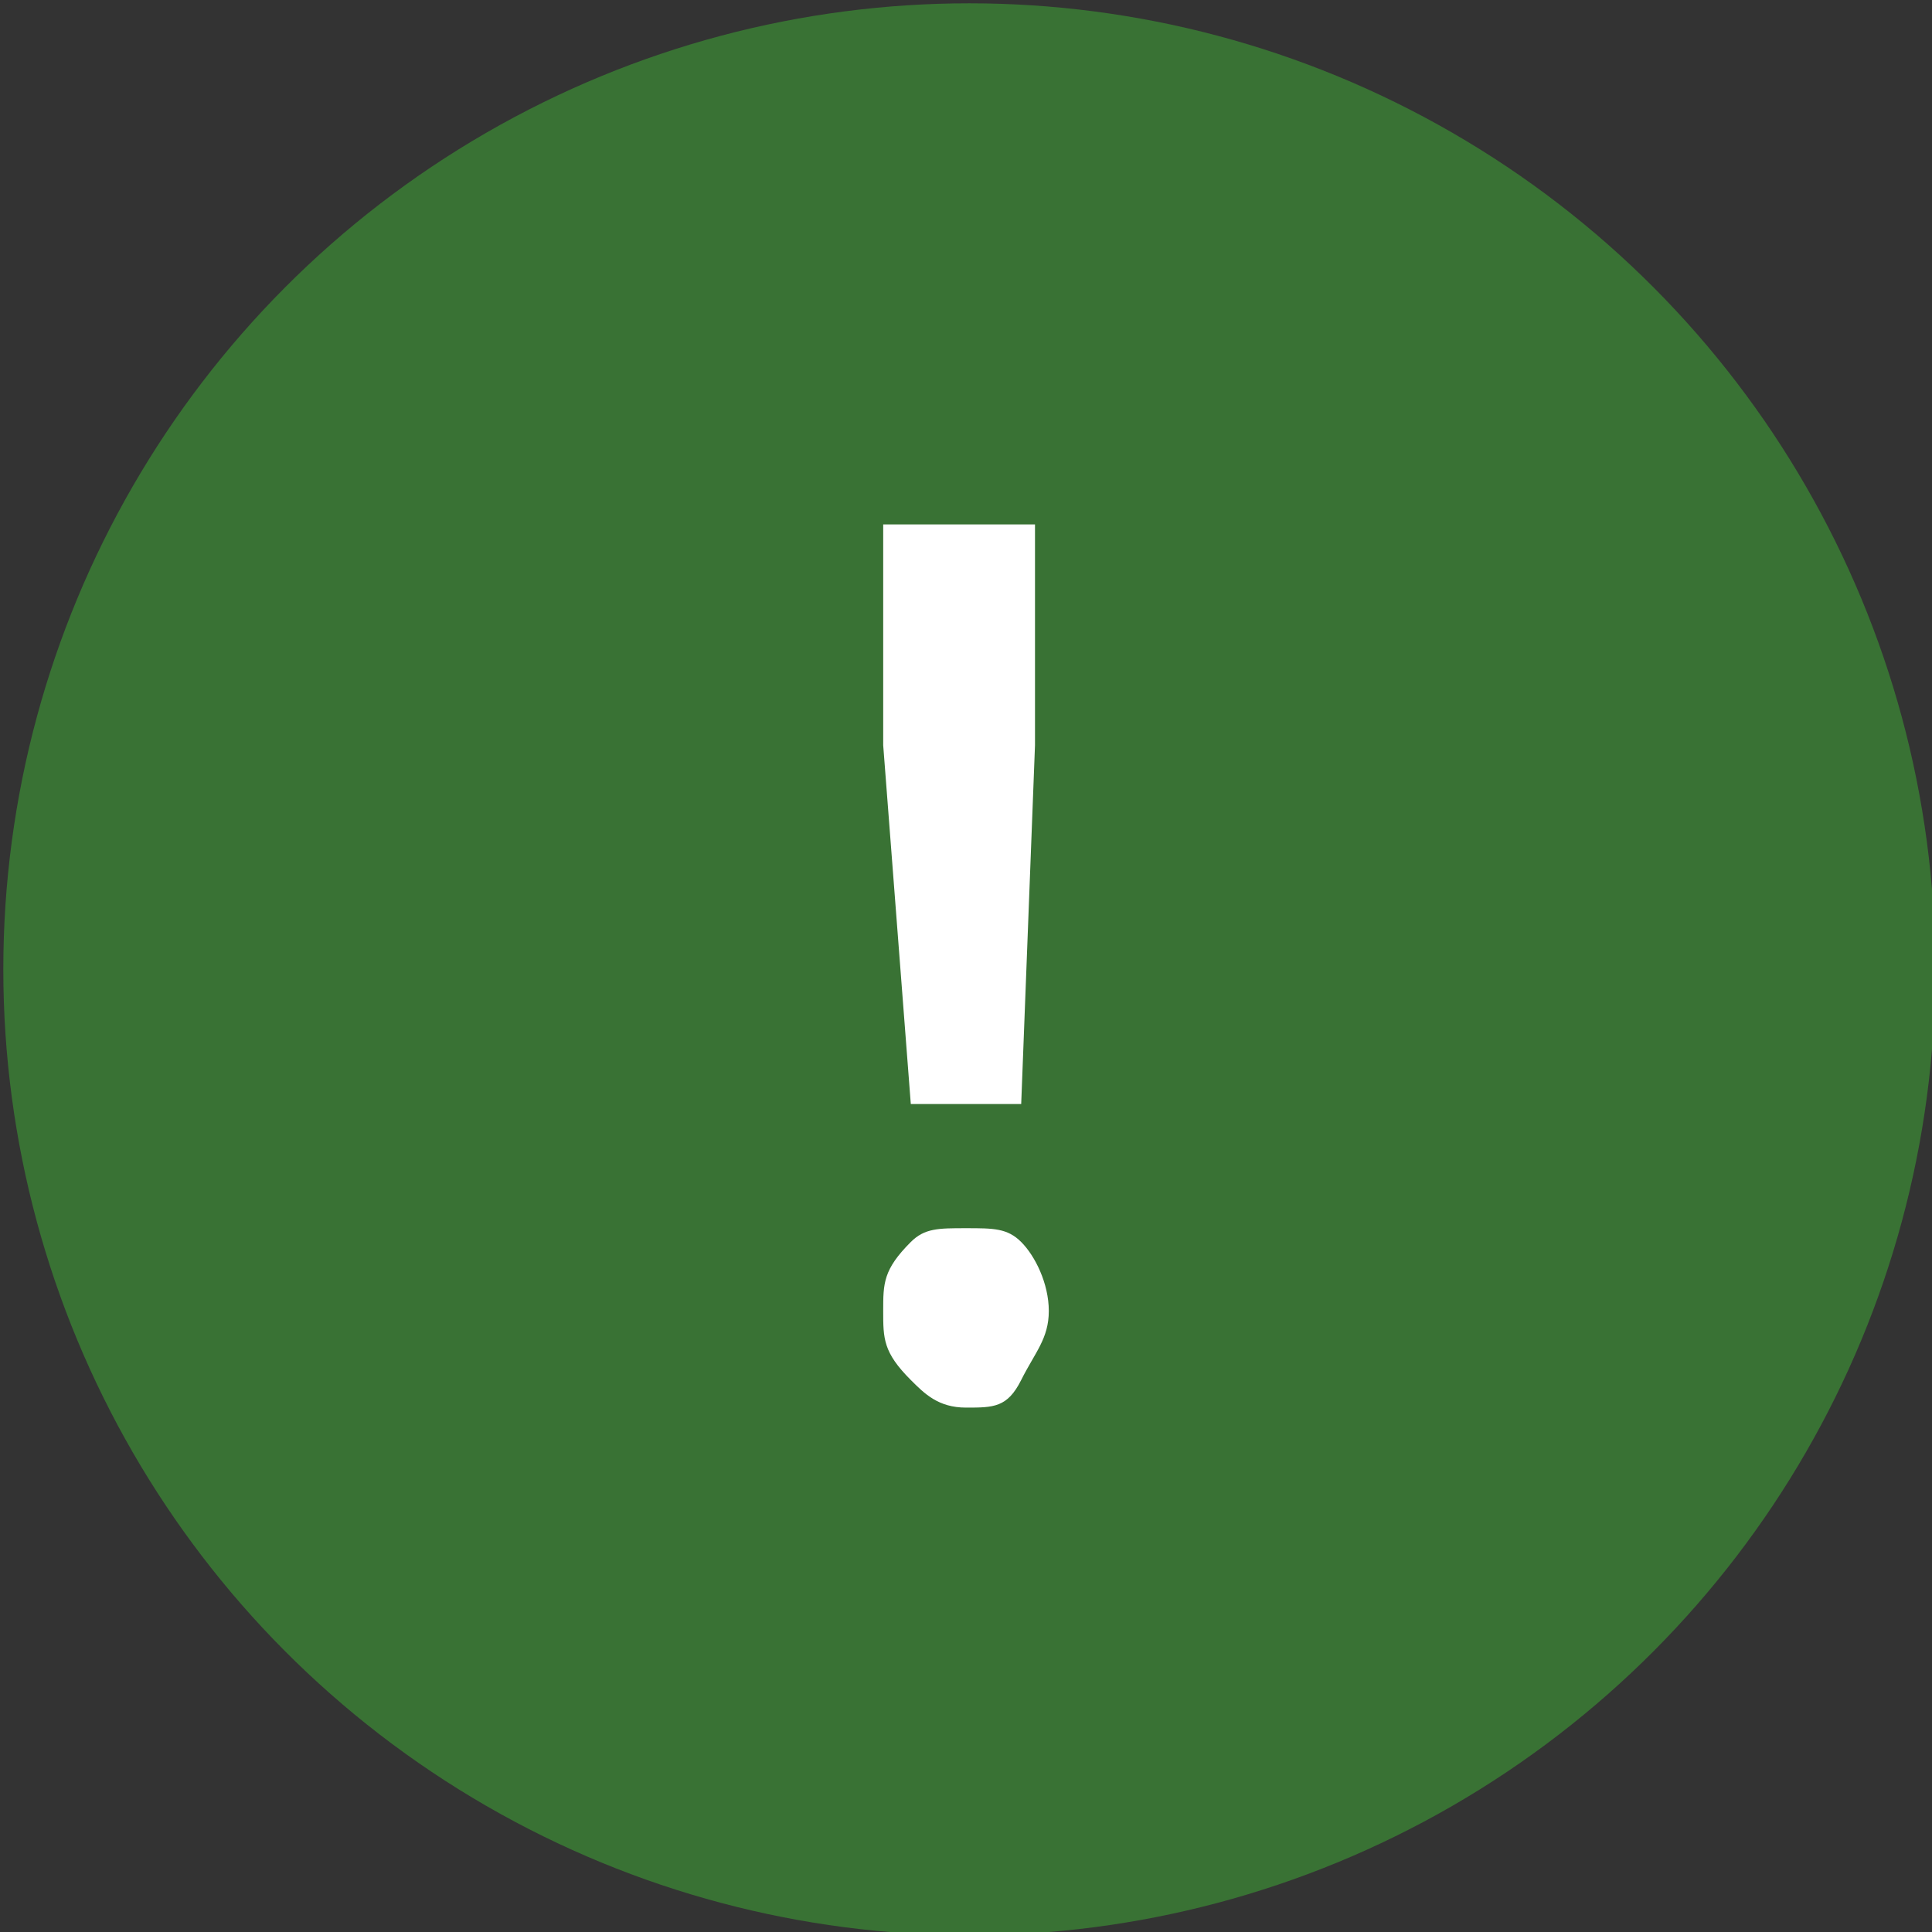 <?xml version="1.0" encoding="utf-8"?>
<!-- Generator: Adobe Illustrator 27.3.0, SVG Export Plug-In . SVG Version: 6.00 Build 0)  -->
<svg version="1.1" id="Layer_1" xmlns="http://www.w3.org/2000/svg" xmlns:xlink="http://www.w3.org/1999/xlink" x="0px" y="0px"
	 viewBox="0 0 14 14" style="enable-background:new 0 0 14 14;" xml:space="preserve">
<rect x="0" y="0" width="14" height="14" fill="#333333" stroke="none"/>
<style type="text/css">
	.st0{fill:#FFFFFF;}
	.st1{opacity:0.5;fill:#FFFFFF;}
	.st2{opacity:0.5;fill:#2D2D2D;}
	.st3{opacity:0.6;enable-background:new    ;}
	.st4{opacity:0.5;fill:#E5E5E5;enable-background:new    ;}
	.st5{fill:#2C2C2C;}
	.st6{fill:#397234;}
	.st7{fill:#E5E5E5;}
	.st8{clip-path:url(#SVGID_00000121261693401693212600000001206767974825787311_);}
	.st9{fill:#2D2D2D;}
	.st10{opacity:0.5;}
	.st11{fill:#A5A5A5;}
	.st12{enable-background:new    ;}
	.st13{clip-path:url(#SVGID_00000111897930792167813220000014708353807927289230_);}
</style>
<g>
	<g id="Group_6944" transform="translate(-1975.476 10506.524)">
		<circle id="Ellipse_249" class="st6" cx="1982.5" cy="-10499.5" r="7"/>
	</g>
	<g class="st12">
		<path class="st0" d="M7.4,9c0.1,0.1,0.2,0.3,0.2,0.5c0,0.2-0.1,0.3-0.2,0.5S7.2,10.2,7,10.2c-0.2,0-0.3-0.1-0.4-0.2
			C6.4,9.8,6.4,9.7,6.4,9.5S6.4,9.2,6.6,9C6.7,8.9,6.8,8.9,7,8.9C7.2,8.9,7.3,8.9,7.4,9z M6.4,3.8h1.1v1.6L7.4,8H6.6L6.4,5.4V3.8z"
			/>
	</g>
</g>
</svg>

